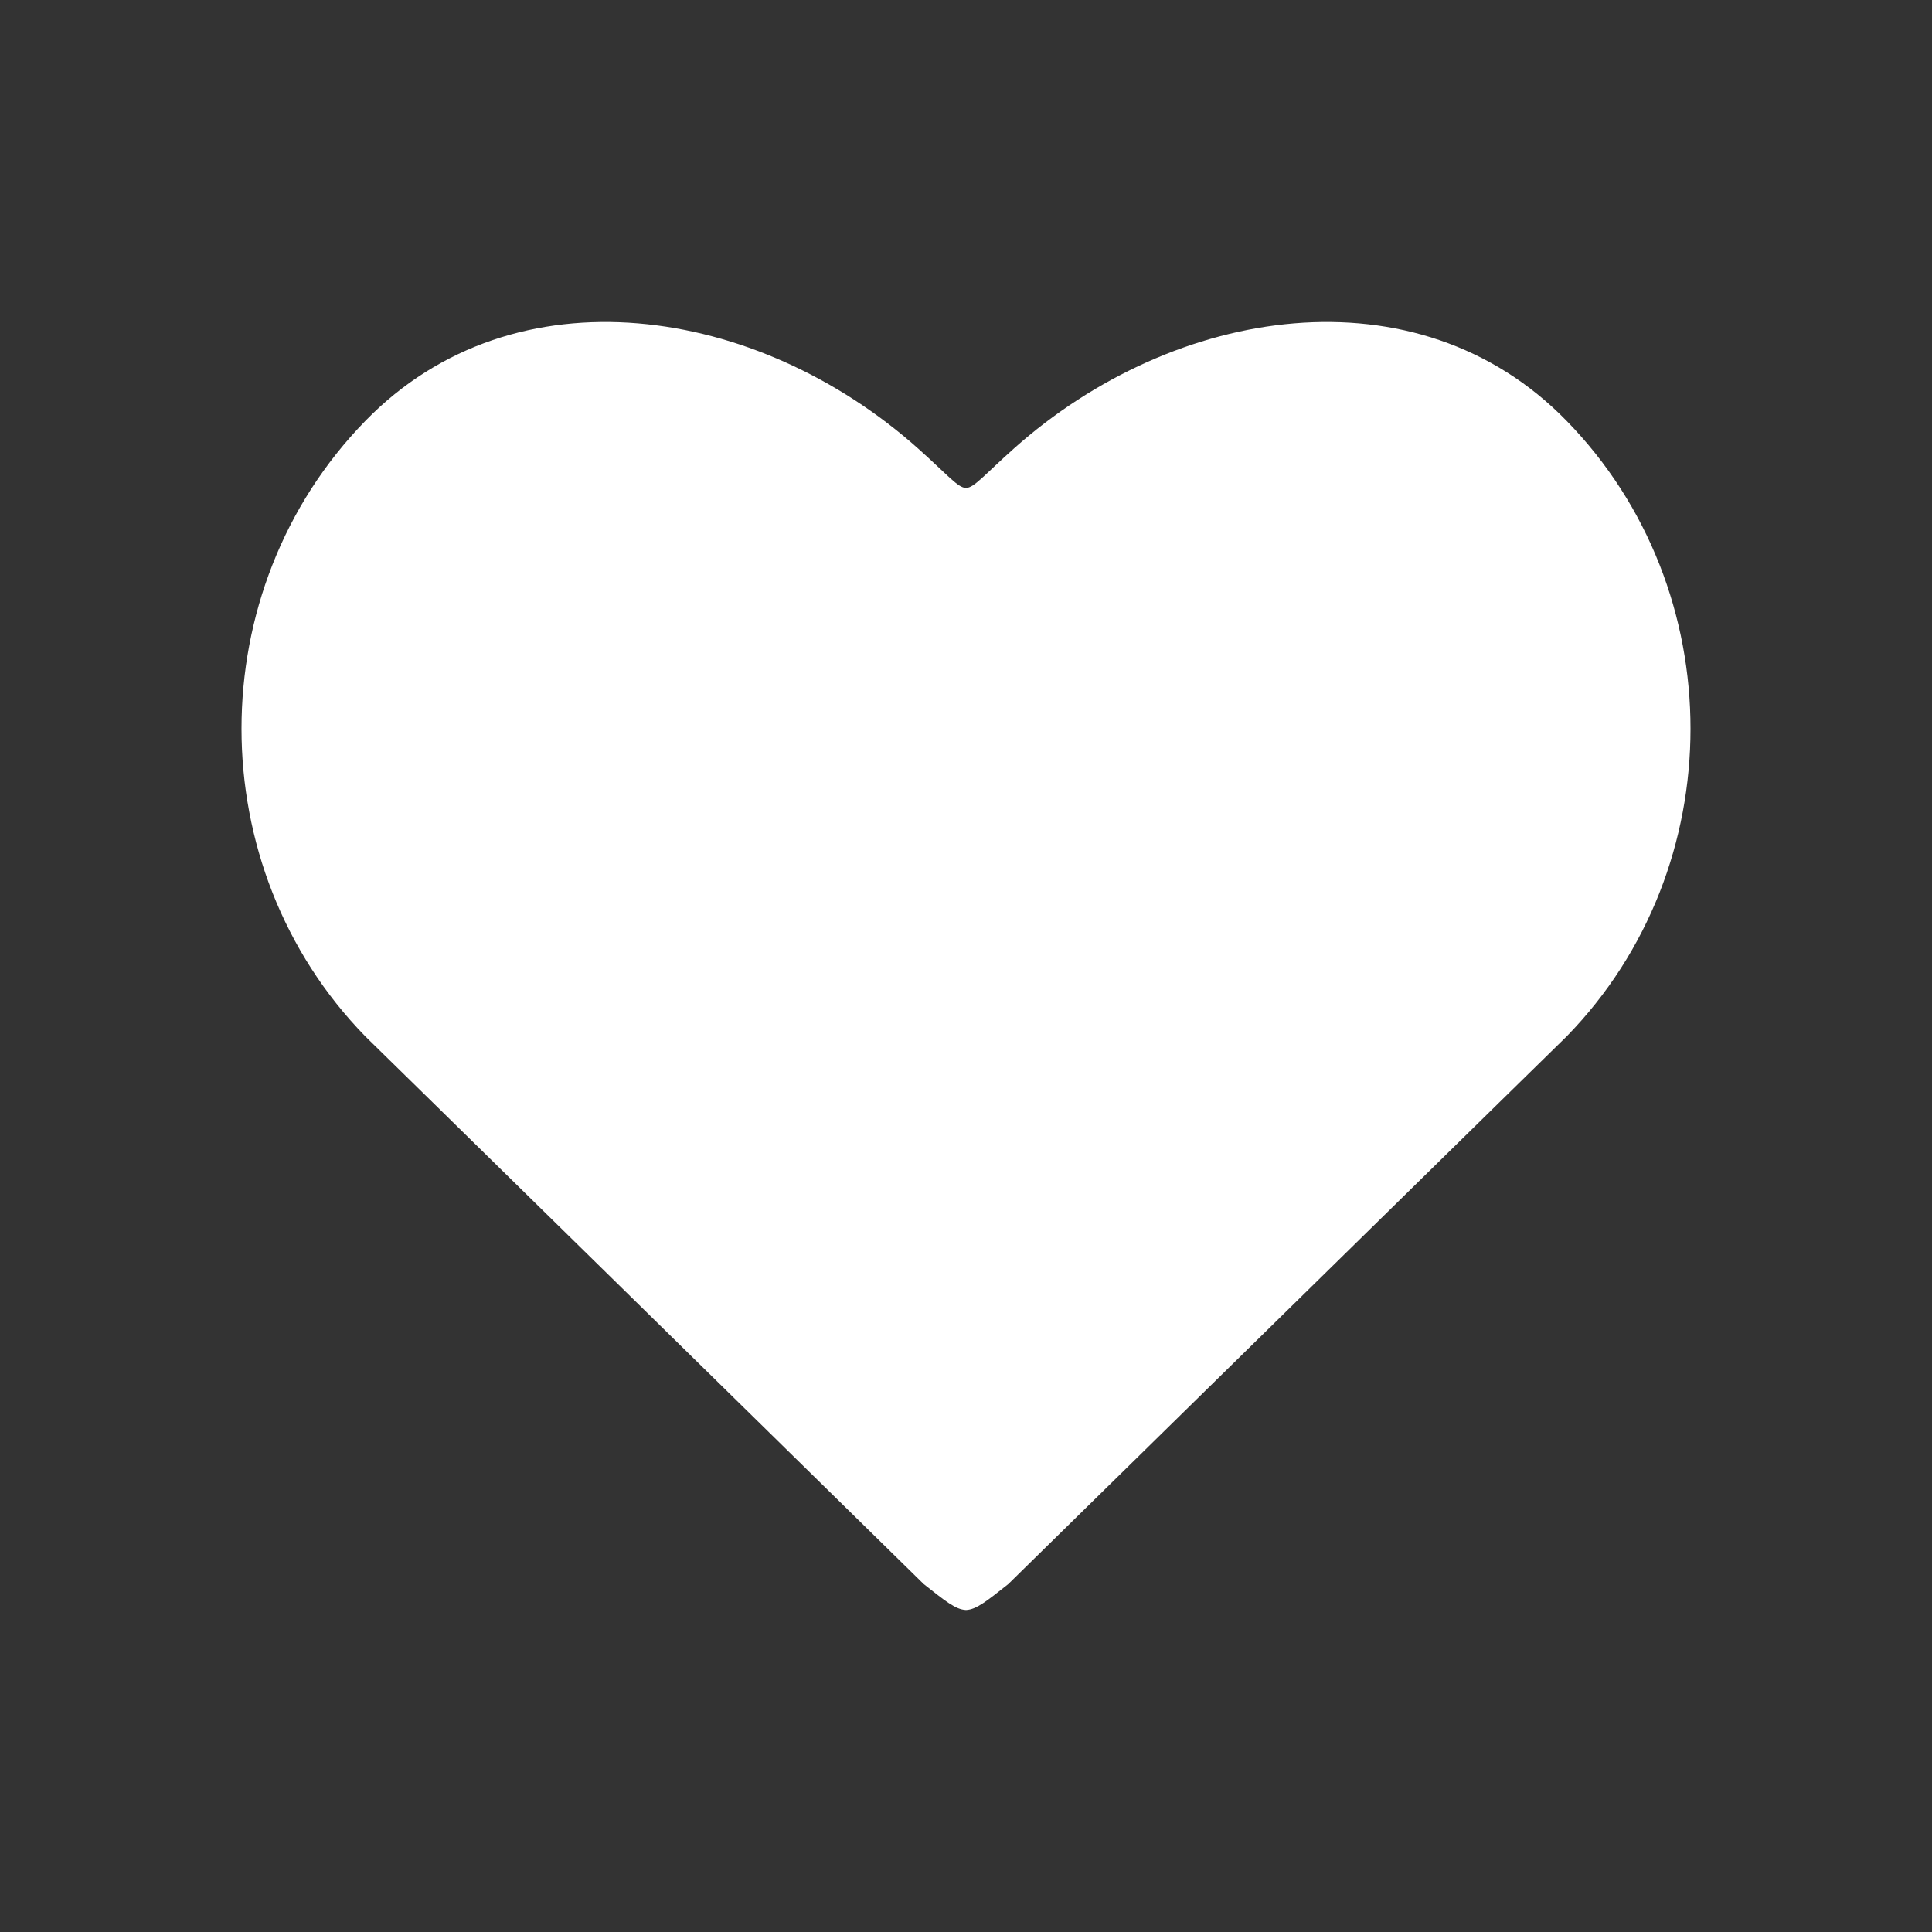 <svg width="24" height="24" viewBox="0 0 24 24" fill="none" xmlns="http://www.w3.org/2000/svg">
<rect x="0" y="0" width="24" height="24" fill="#333333" stroke="none"/>
<path fill-rule="evenodd" clip-rule="evenodd" d="M4.539 12.875L5.371 13.69L11.475 19.678C11.737 19.884 11.869 19.995 12 20C12.131 19.995 12.263 19.884 12.525 19.678L18.629 13.69L19.461 12.875C21.513 10.773 21.513 7.331 19.461 5.228C17.598 3.317 14.587 3.795 12.596 5.571C12.228 5.899 12.099 6.062 12 6.061C11.901 6.062 11.772 5.899 11.404 5.571C9.413 3.795 6.402 3.317 4.539 5.228C2.487 7.331 2.487 10.773 4.539 12.875V12.875Z" fill="white"/>
</svg>
